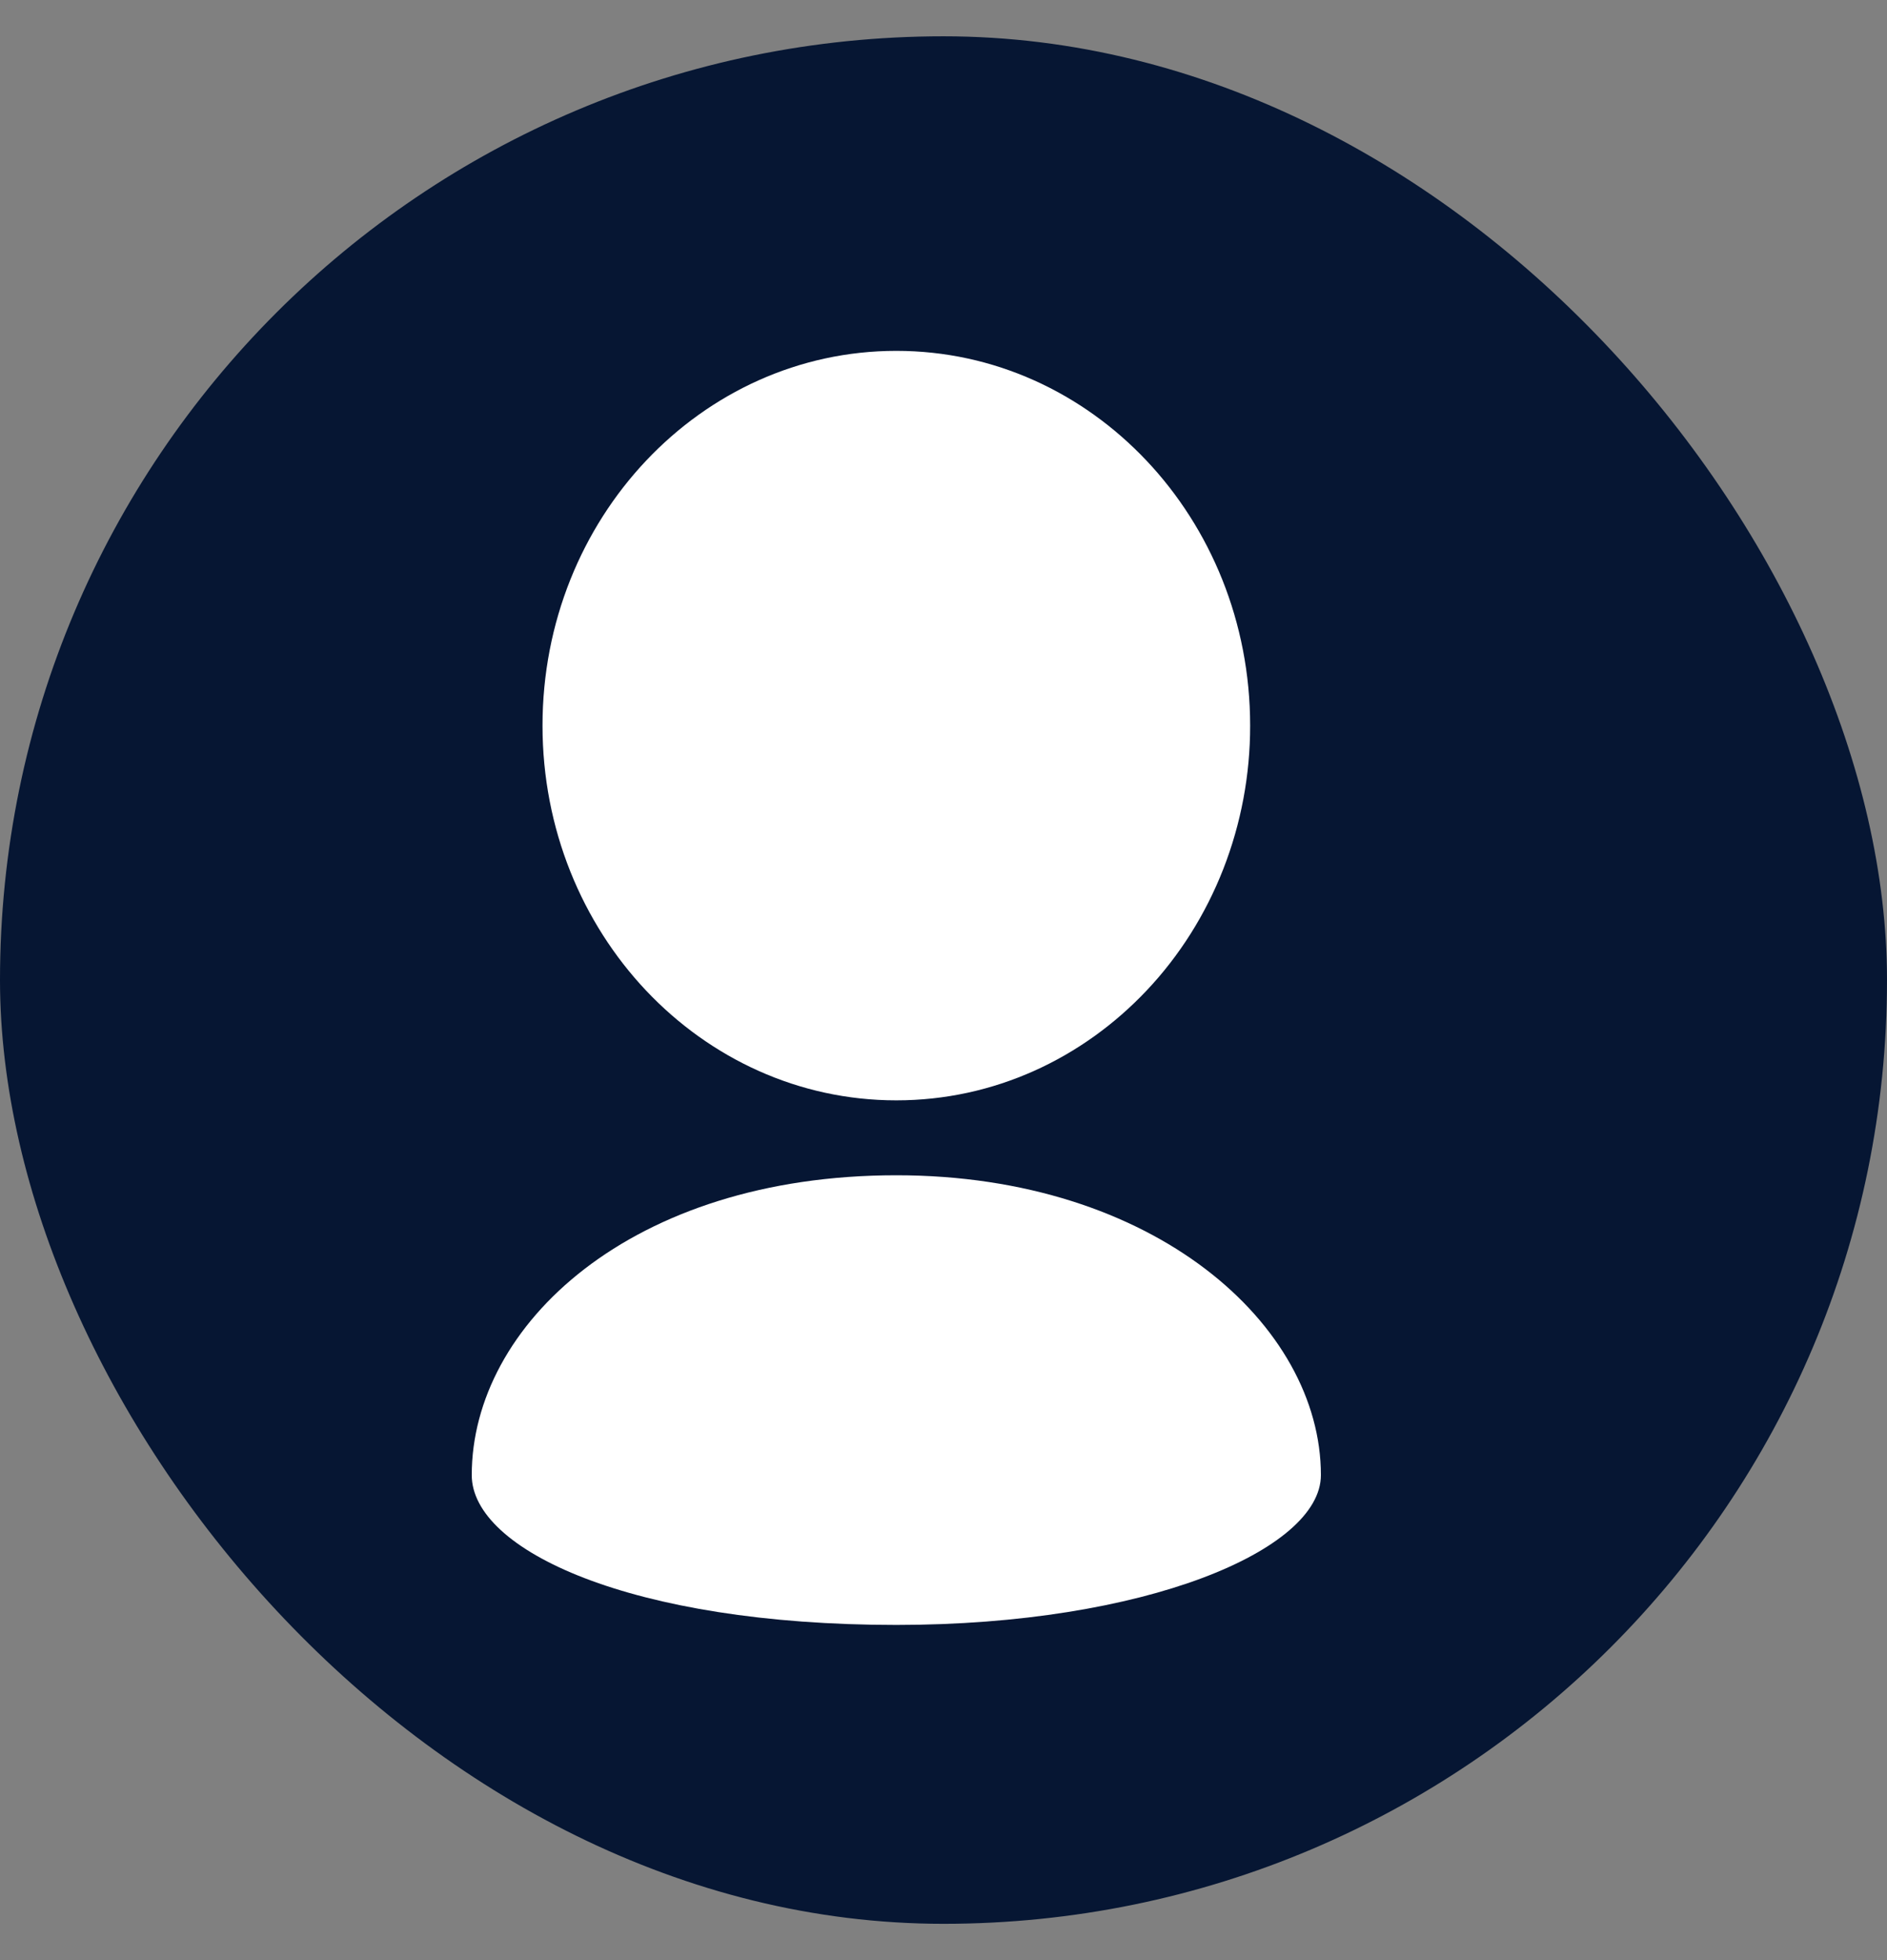 <svg width="26" height="27" viewBox="0 0 26 27" fill="none" xmlns="http://www.w3.org/2000/svg">
<rect x="0" y="0" width="26" height="27" fill="#808080" stroke="none"/>
<rect y="0.5" width="26" height="26" rx="13" fill="#061633"/>
<path d="M17.225 9.995C17.225 8.569 16.679 7.279 15.798 6.346C14.915 5.411 13.697 4.833 12.35 4.833C11.004 4.833 9.785 5.411 8.902 6.346C8.021 7.279 7.475 8.569 7.475 9.995C7.475 11.421 8.021 12.711 8.902 13.645C9.785 14.579 11.004 15.157 12.35 15.157C13.697 15.157 14.915 14.579 15.798 13.645C16.251 13.166 16.61 12.597 16.855 11.971C17.1 11.344 17.226 10.673 17.225 9.995ZM6.5 20.319C6.5 21.351 8.694 22.383 12.35 22.383C15.78 22.383 18.2 21.351 18.2 20.319C18.2 18.254 15.905 16.189 12.35 16.189C8.694 16.189 6.5 18.254 6.5 20.319Z" fill="white"/>
</svg>

